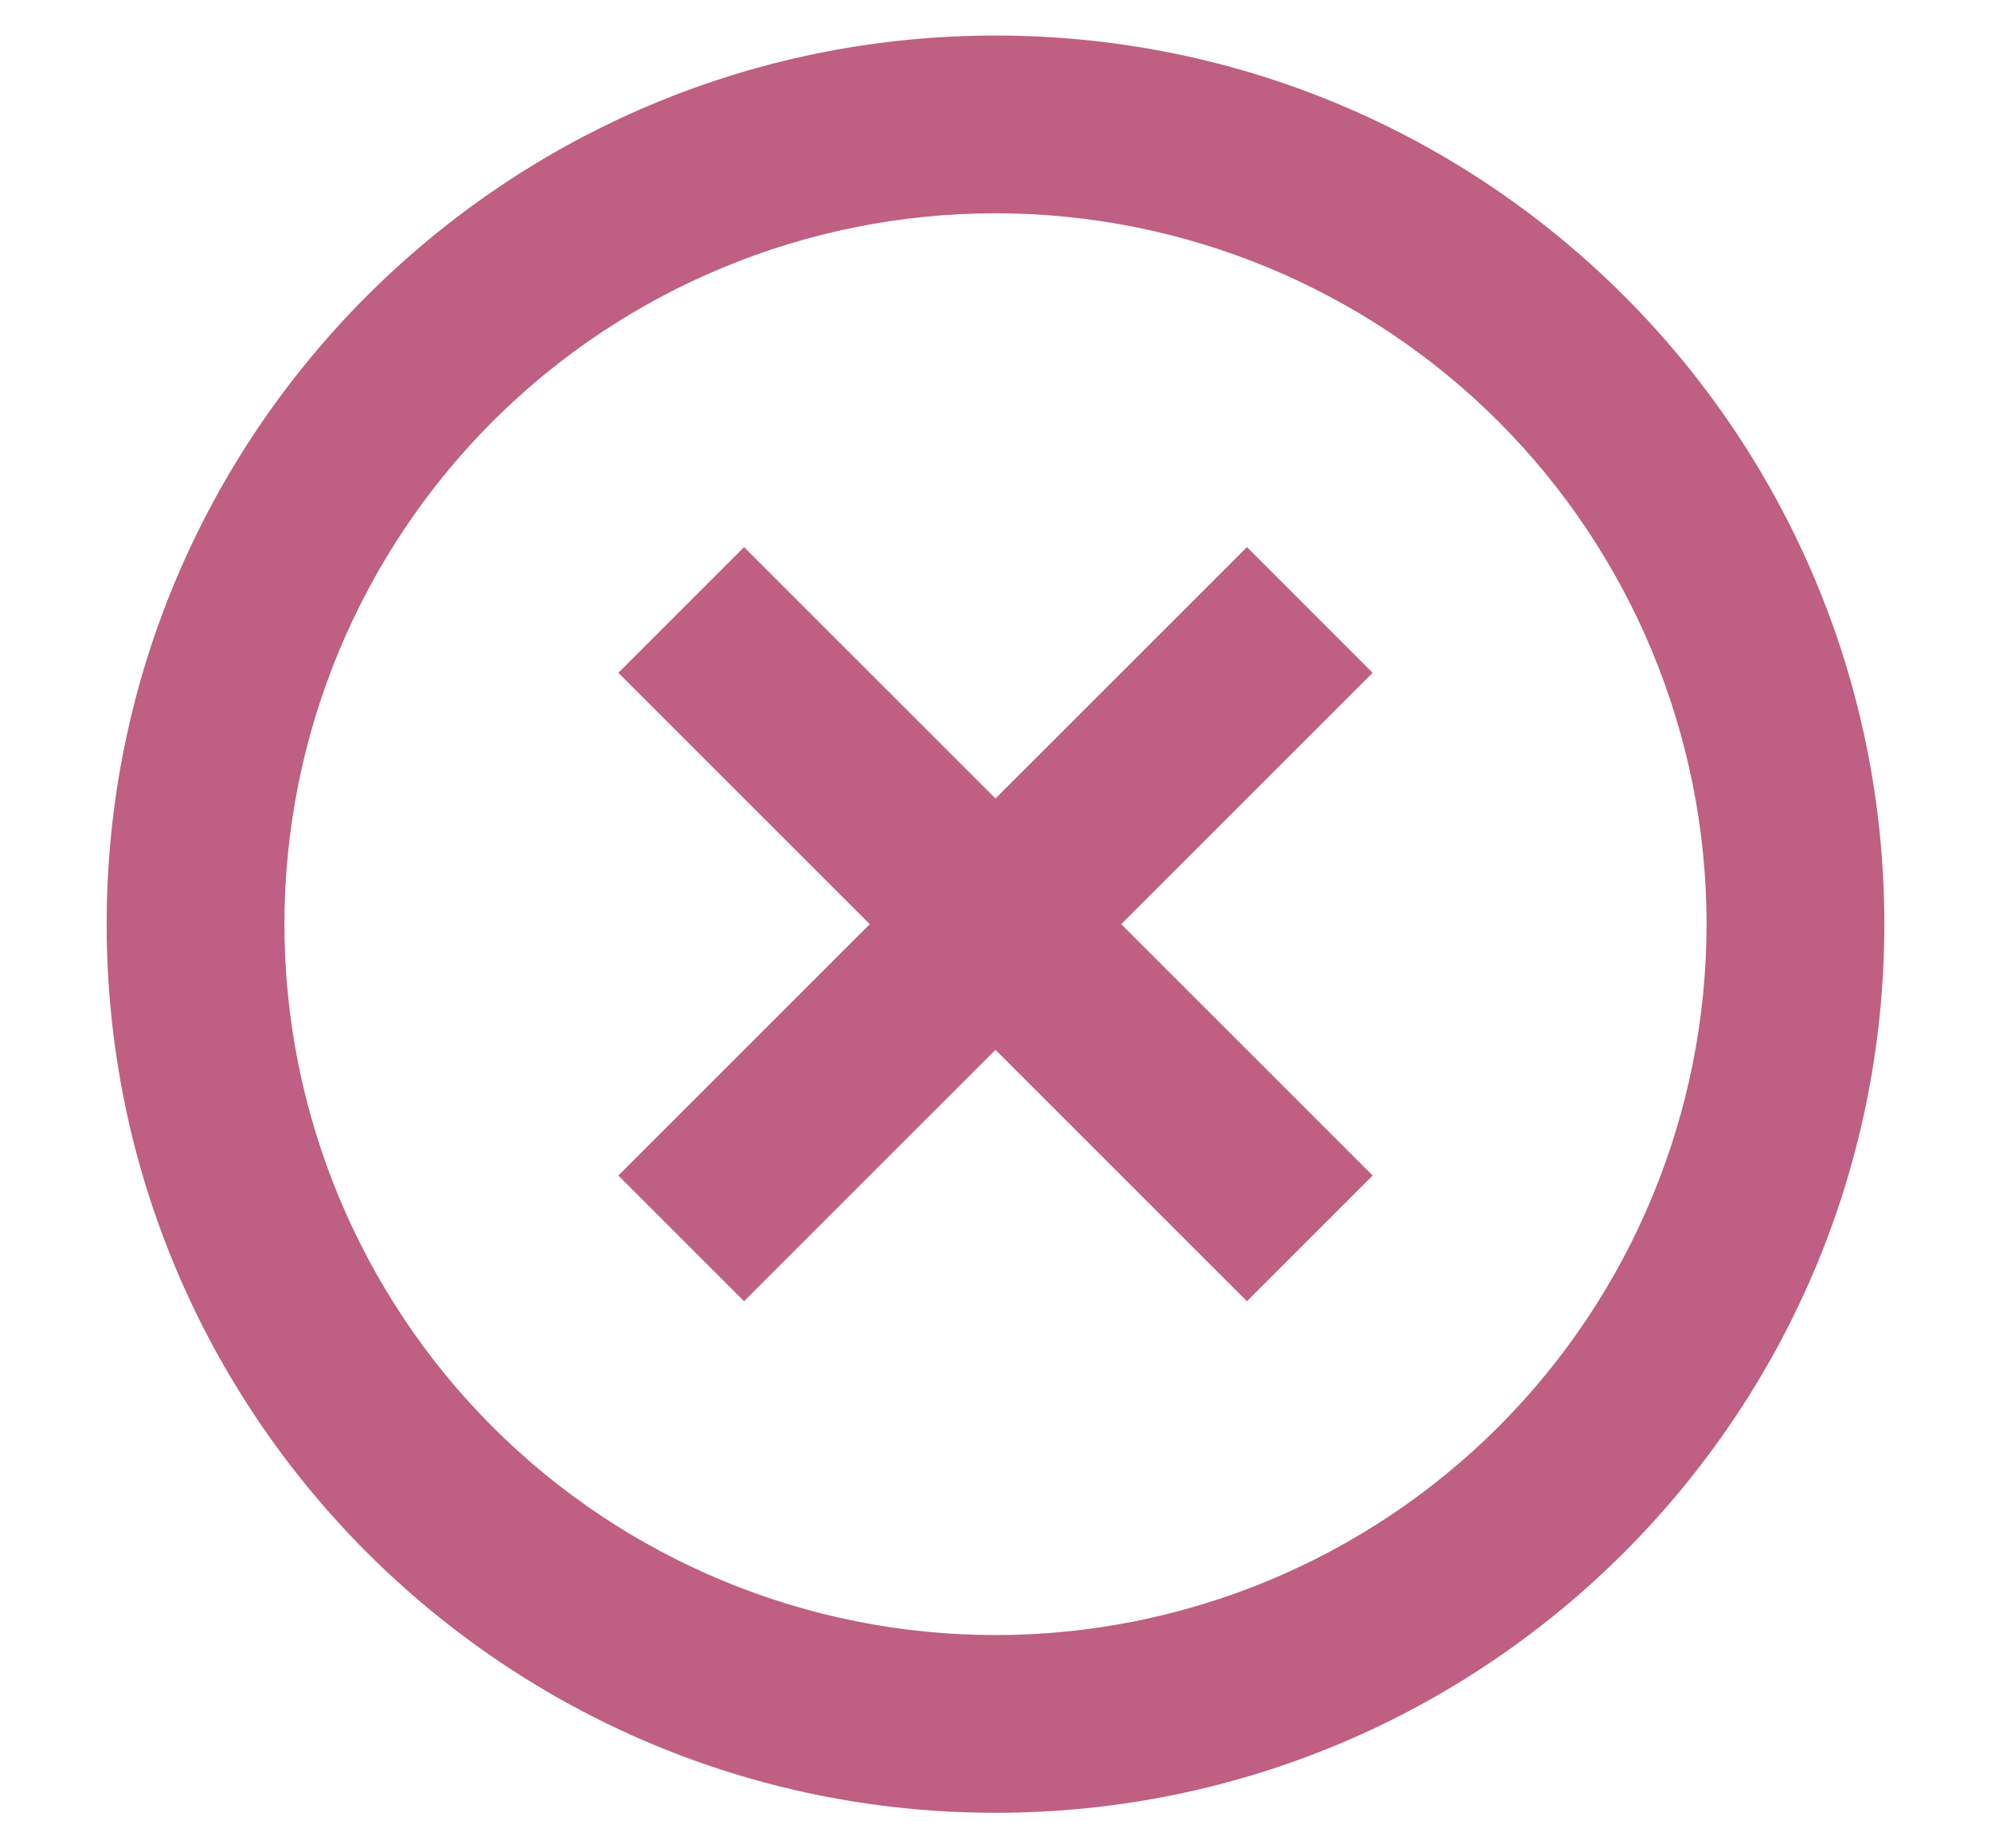 <svg width="14" height="13" viewBox="0 0 14 13" fill="none" xmlns="http://www.w3.org/2000/svg">
<path d="M7 12.75C3.548 12.75 0.75 9.952 0.75 6.5C0.75 3.048 3.548 0.25 7 0.25C10.452 0.25 13.25 3.048 13.25 6.5C13.25 9.952 10.452 12.75 7 12.75ZM7 11.5C8.326 11.5 9.598 10.973 10.536 10.036C11.473 9.098 12 7.826 12 6.5C12 5.174 11.473 3.902 10.536 2.964C9.598 2.027 8.326 1.5 7 1.5C5.674 1.5 4.402 2.027 3.464 2.964C2.527 3.902 2 5.174 2 6.5C2 7.826 2.527 9.098 3.464 10.036C4.402 10.973 5.674 11.5 7 11.5ZM7 5.616L8.768 3.848L9.652 4.732L7.884 6.5L9.652 8.268L8.768 9.152L7 7.384L5.232 9.152L4.348 8.268L6.116 6.5L4.348 4.732L5.232 3.848L7 5.616Z" fill="#BF5F82"/>
</svg>
